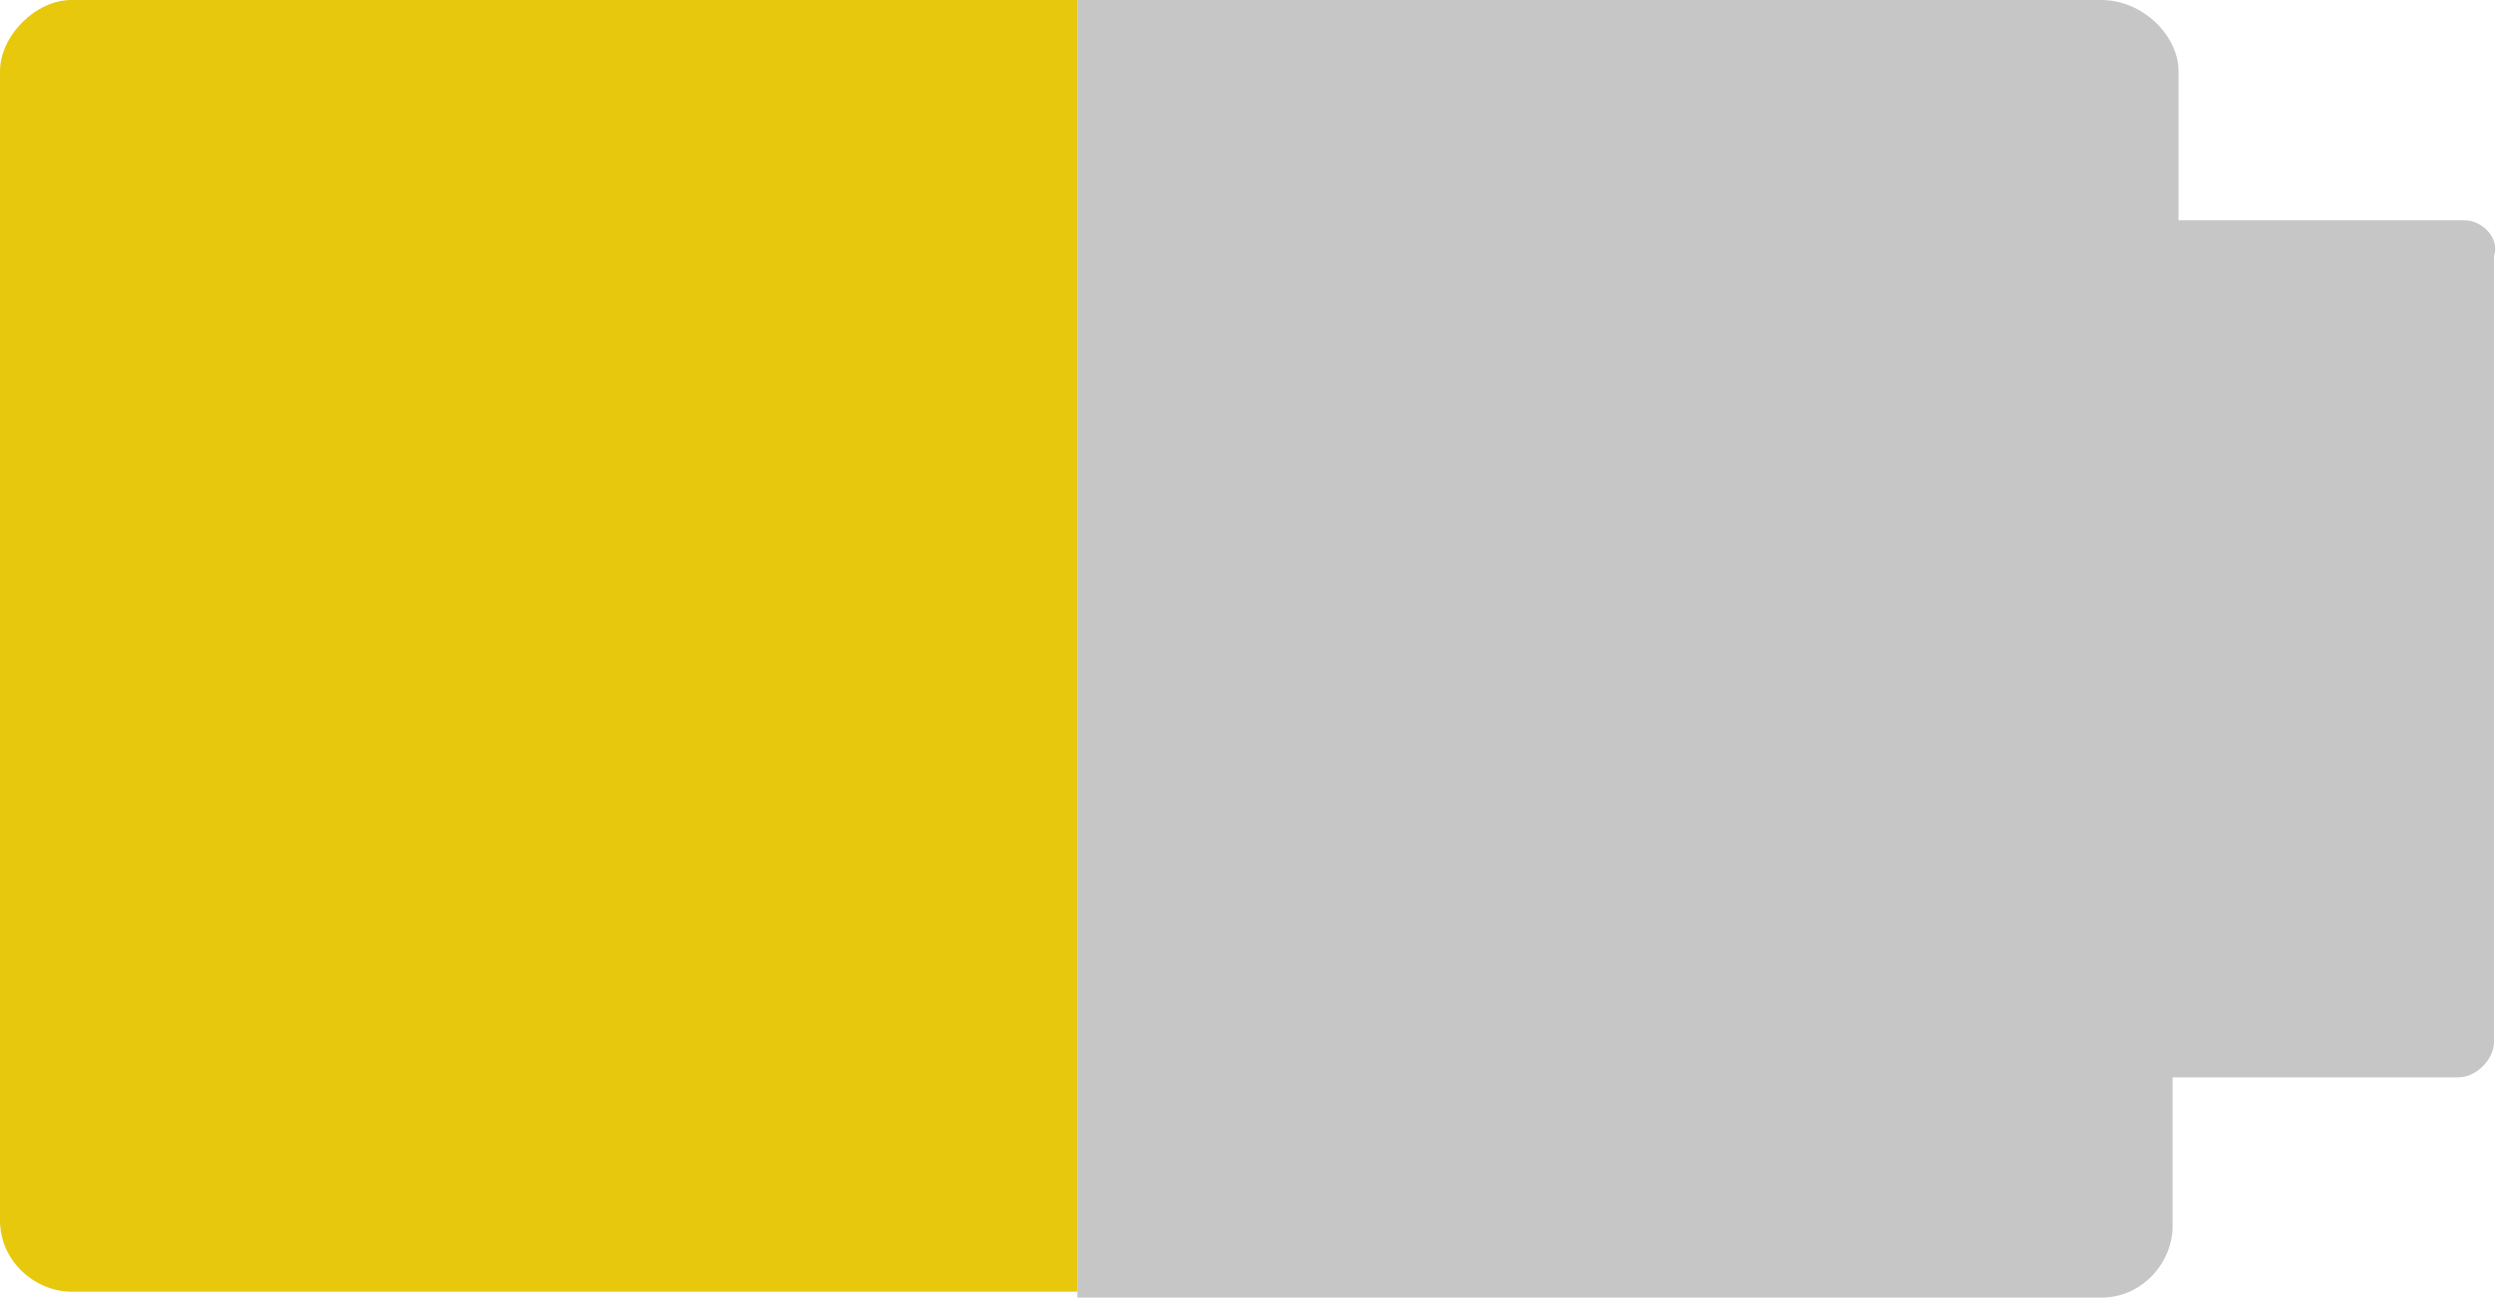 <svg xmlns="http://www.w3.org/2000/svg" xmlns:xlink="http://www.w3.org/1999/xlink" id="Calque_1" x="0" y="0" enable-background="new 0 0 42 21.8" version="1.1" viewBox="0 0 42 21.8" xml:space="preserve"><style type="text/css">.st0{fill:#c6c6c6}.st1{fill:#e8c80c}</style><g><path d="M41.4,3.7h-4.8V1.2C36.6,0.6,36,0,35.3,0h-4H18.1v21.8h13.2h4c0.7,0,1.2-0.6,1.2-1.2v-2.5h4.8 c0.3,0,0.6-0.3,0.6-0.6V4.3C42,4,41.7,3.7,41.4,3.7z" class="st0"/><path d="M1.2,0C0.6,0,0,0.6,0,1.2v19.3c0,0.7,0.6,1.2,1.2,1.2h16.9V0H1.2z" class="st1"/></g></svg>
